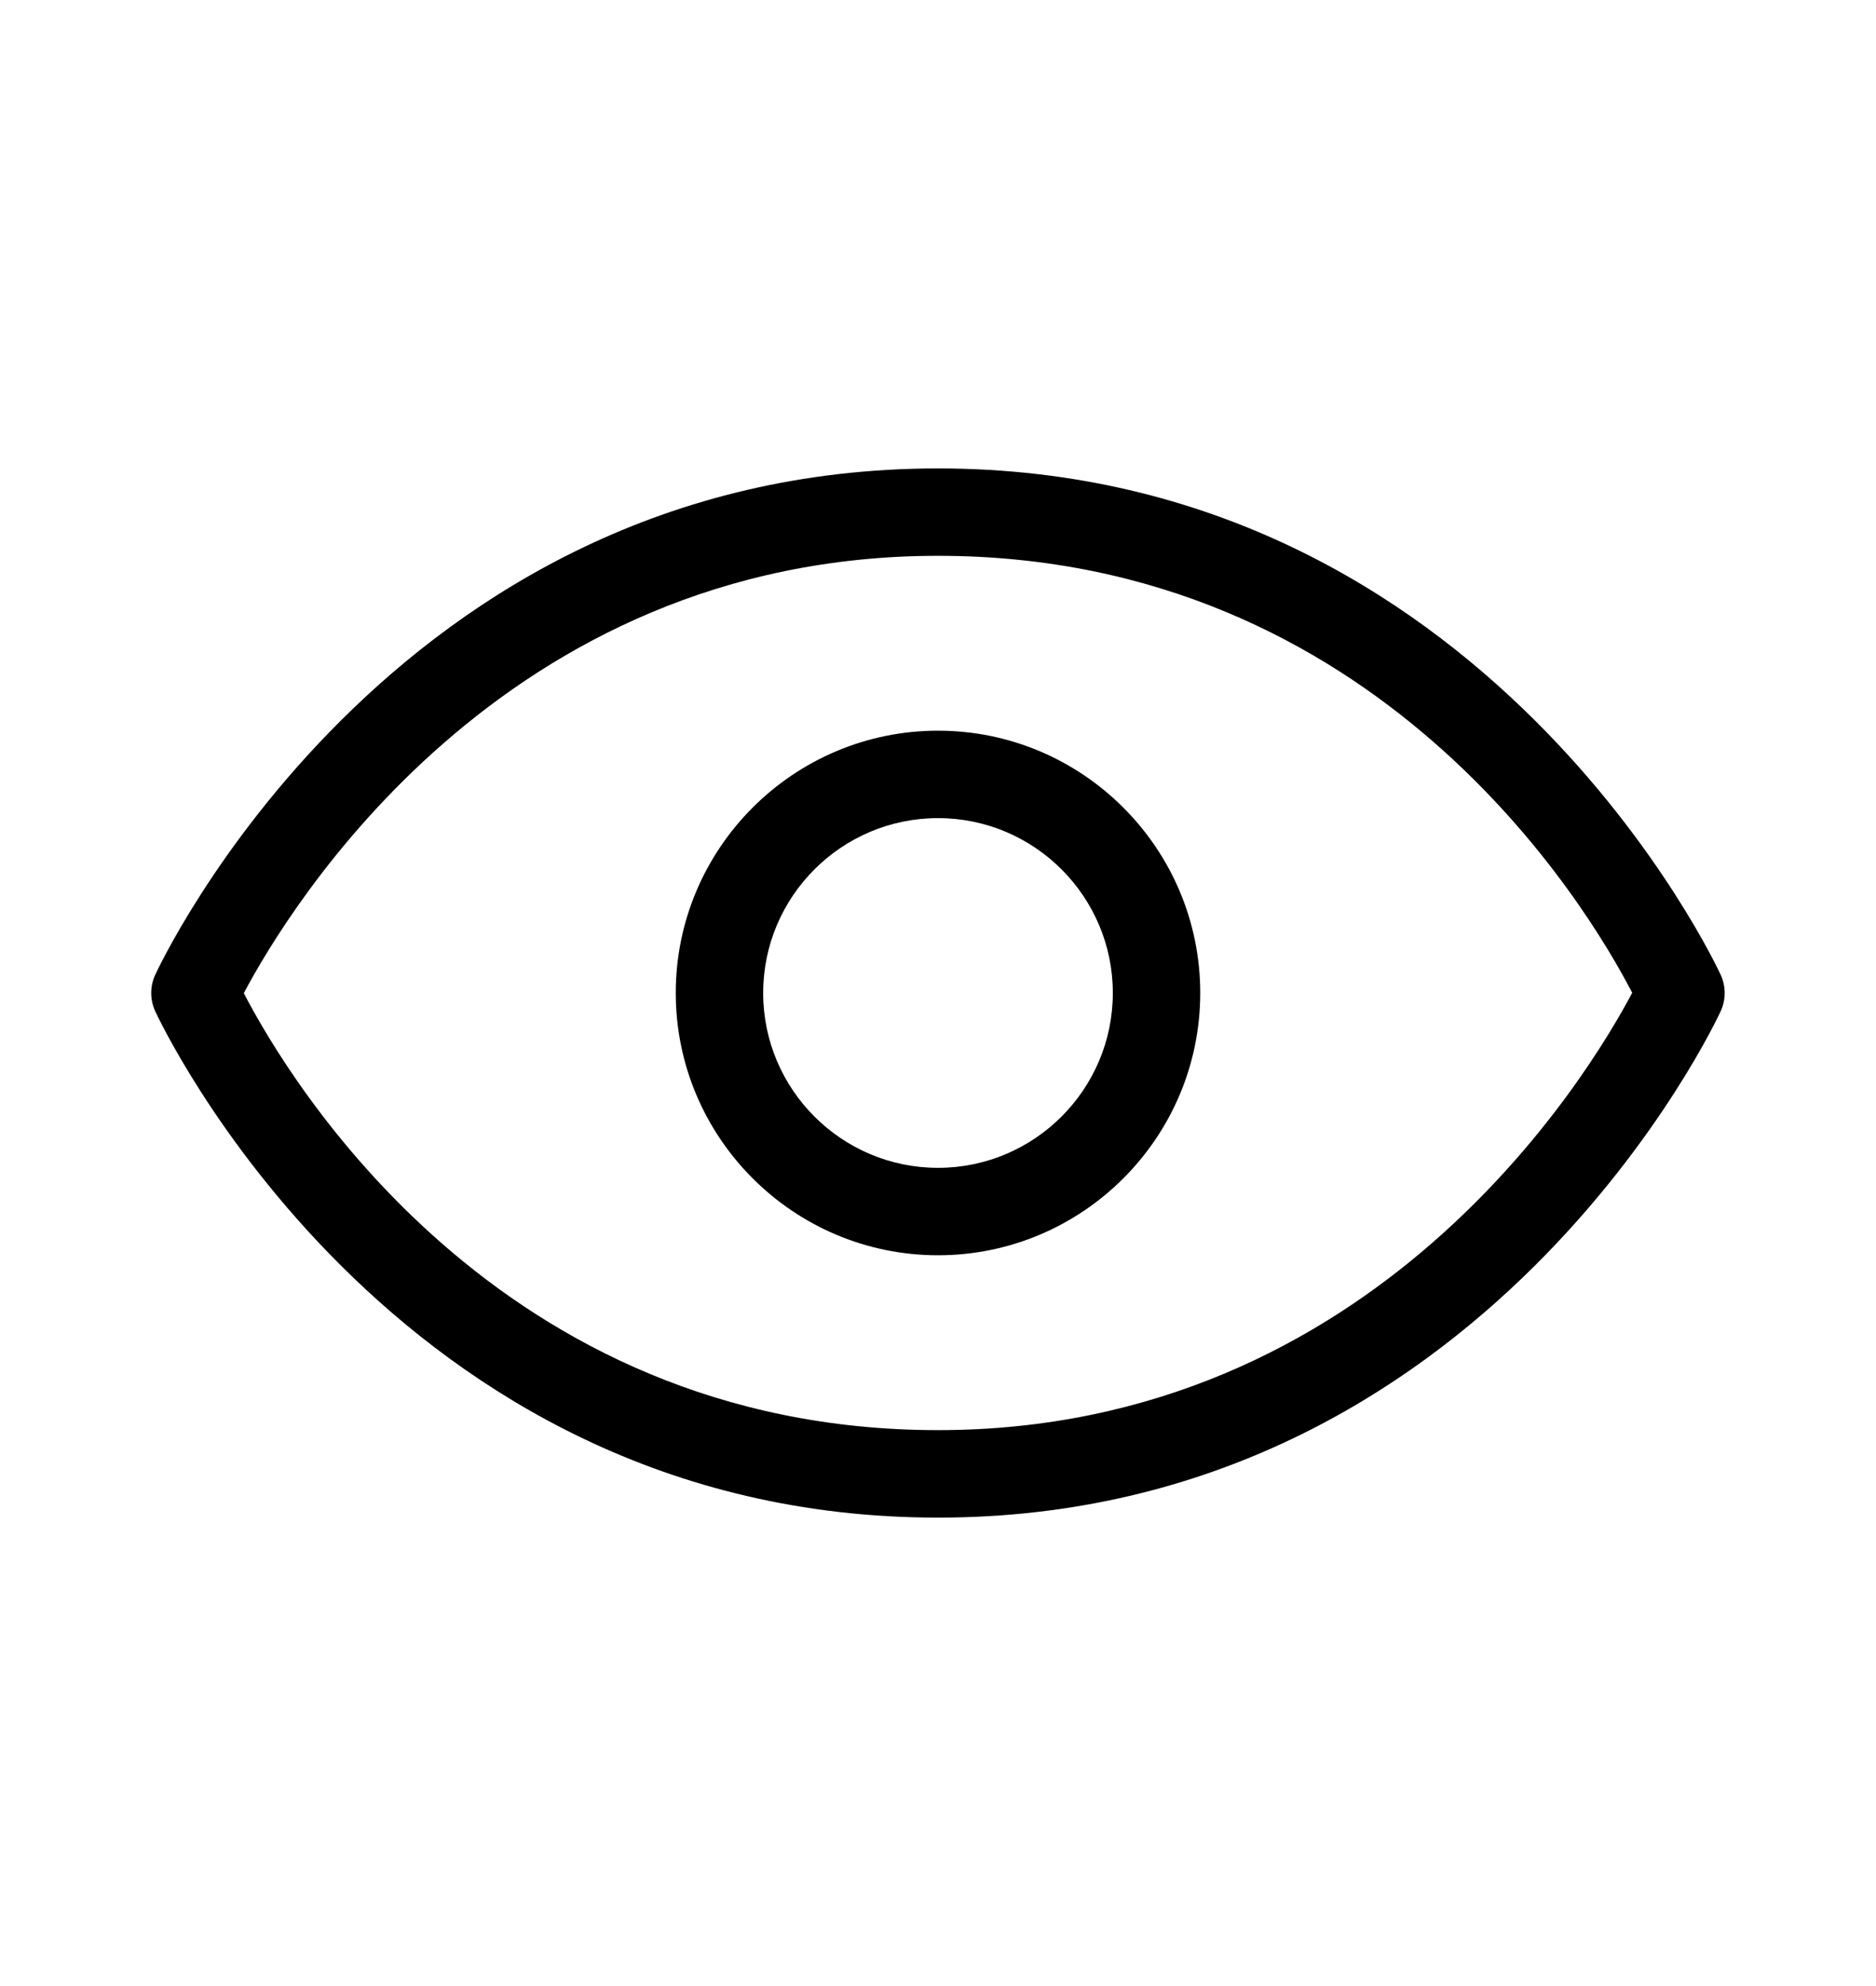 <?xml version="1.0" encoding="utf-8"?>
<!-- Generator: Adobe Illustrator 18.1.1, SVG Export Plug-In . SVG Version: 6.00 Build 0)  -->
<svg version="1.1" id="Слой_1" xmlns="http://www.w3.org/2000/svg" xmlns:xlink="http://www.w3.org/1999/xlink" x="0px" y="0px"
	 viewBox="0 0 40.498 42.863" style="enable-background:new 0 0 40.498 42.863;" xml:space="preserve">
<style type="text/css">
	.st0{fill:none;}
</style>
<g>
	<path class="st0" d="M20.249,13.349c-9.424,0-14.026,7.626-14.986,9.439c0.96,1.851,5.473,9.431,14.986,9.431
		c9.424,0,14.026-7.626,14.986-9.439C34.274,20.926,29.761,13.349,20.249,13.349z M20.249,28.444c-3.121,0-5.661-2.539-5.661-5.661
		c0-3.121,2.539-5.661,5.661-5.661c3.121,0,5.661,2.539,5.661,5.661C25.91,25.905,23.37,28.444,20.249,28.444z"/>
	<path class="st0" d="M20.249,19.01c-2.081,0-3.774,1.693-3.774,3.774c0,2.081,1.693,3.774,3.774,3.774
		c2.081,0,3.774-1.693,3.774-3.774C24.023,20.703,22.33,19.01,20.249,19.01z"/>
	<path d="M37.148,21.045c-0.049-0.109-5.052-10.935-16.9-10.935c-11.848,0-16.851,10.825-16.9,10.935
		c-0.111,0.246-0.111,0.528,0,0.774c0.049,0.109,5.052,10.935,16.9,10.935c11.847,0,16.851-10.826,16.9-10.935
		C37.259,21.572,37.259,21.291,37.148,21.045z M20.249,30.866c-9.514,0-14.026-7.579-14.986-9.431
		c0.96-1.813,5.562-9.439,14.986-9.439c9.513,0,14.025,7.577,14.986,9.431C34.275,23.24,29.673,30.866,20.249,30.866z"/>
	<path d="M20.249,15.77c-3.121,0-5.661,2.539-5.661,5.661c0,3.121,2.539,5.661,5.661,5.661c3.121,0,5.661-2.539,5.661-5.661
		C25.91,18.31,23.37,15.77,20.249,15.77z M20.249,25.205c-2.081,0-3.774-1.693-3.774-3.774c0-2.081,1.693-3.774,3.774-3.774
		c2.081,0,3.774,1.693,3.774,3.774C24.023,23.512,22.33,25.205,20.249,25.205z"/>
</g>
</svg>
